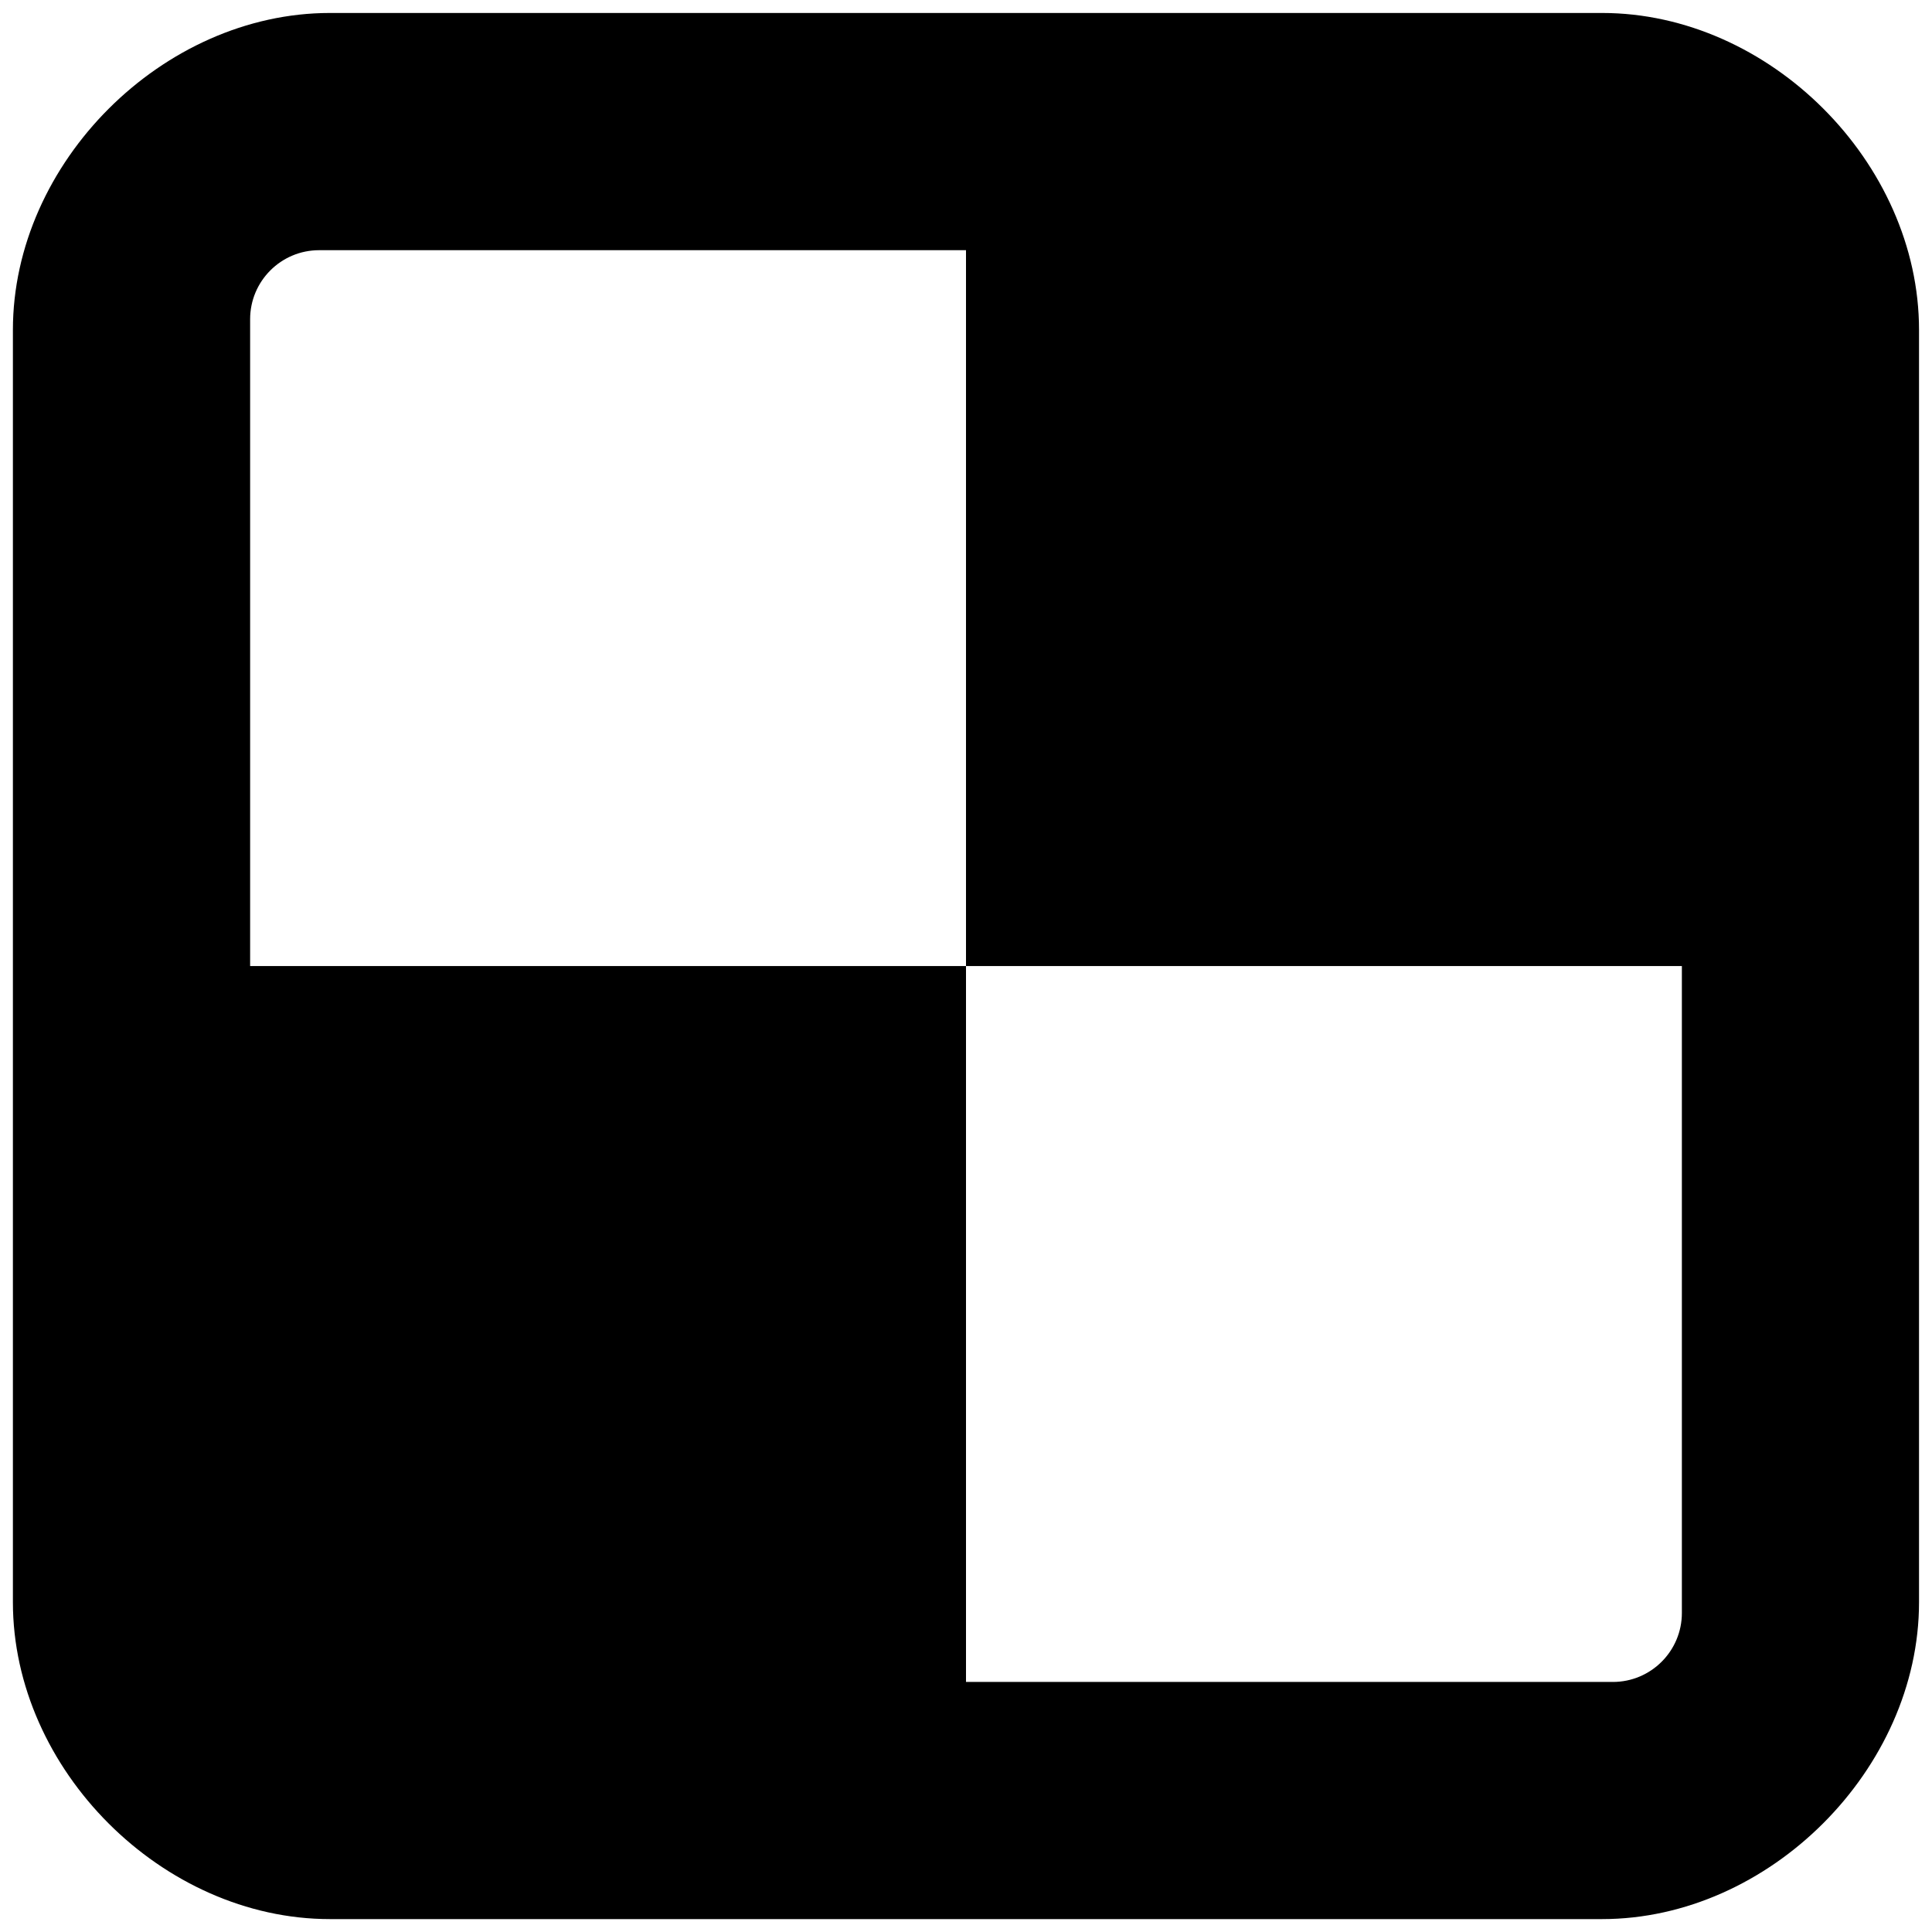 <svg xmlns="http://www.w3.org/2000/svg" version="1.1" xml:space="preserve" height="28" width="28" enable-background="new 0 0 28 28" y="0px" x="0px" xmlns:cc="http://creativecommons.org/ns#" xmlns:dc="http://purl.org/dc/elements/1.1/"
viewBox="0 0 28 28">
  <path d="M4.781,0.188c-2.422,0-4.594,2.168-4.594,4.594v18.438c0,2.427,2.167,4.593,4.594,4.593h18.438c2.422,0,4.593-2.173,4.593-4.593v-18.438c0-2.427-2.167-4.594-4.593-4.594h-18.438zm-0.156,3.438h9.375v10.375h10.375v9.375c0,0.552-0.448,1-1,1h-9.375v-10.375h-10.375v-9.375c0-0.552,0.448-1,1-1z"
  />
</svg>
